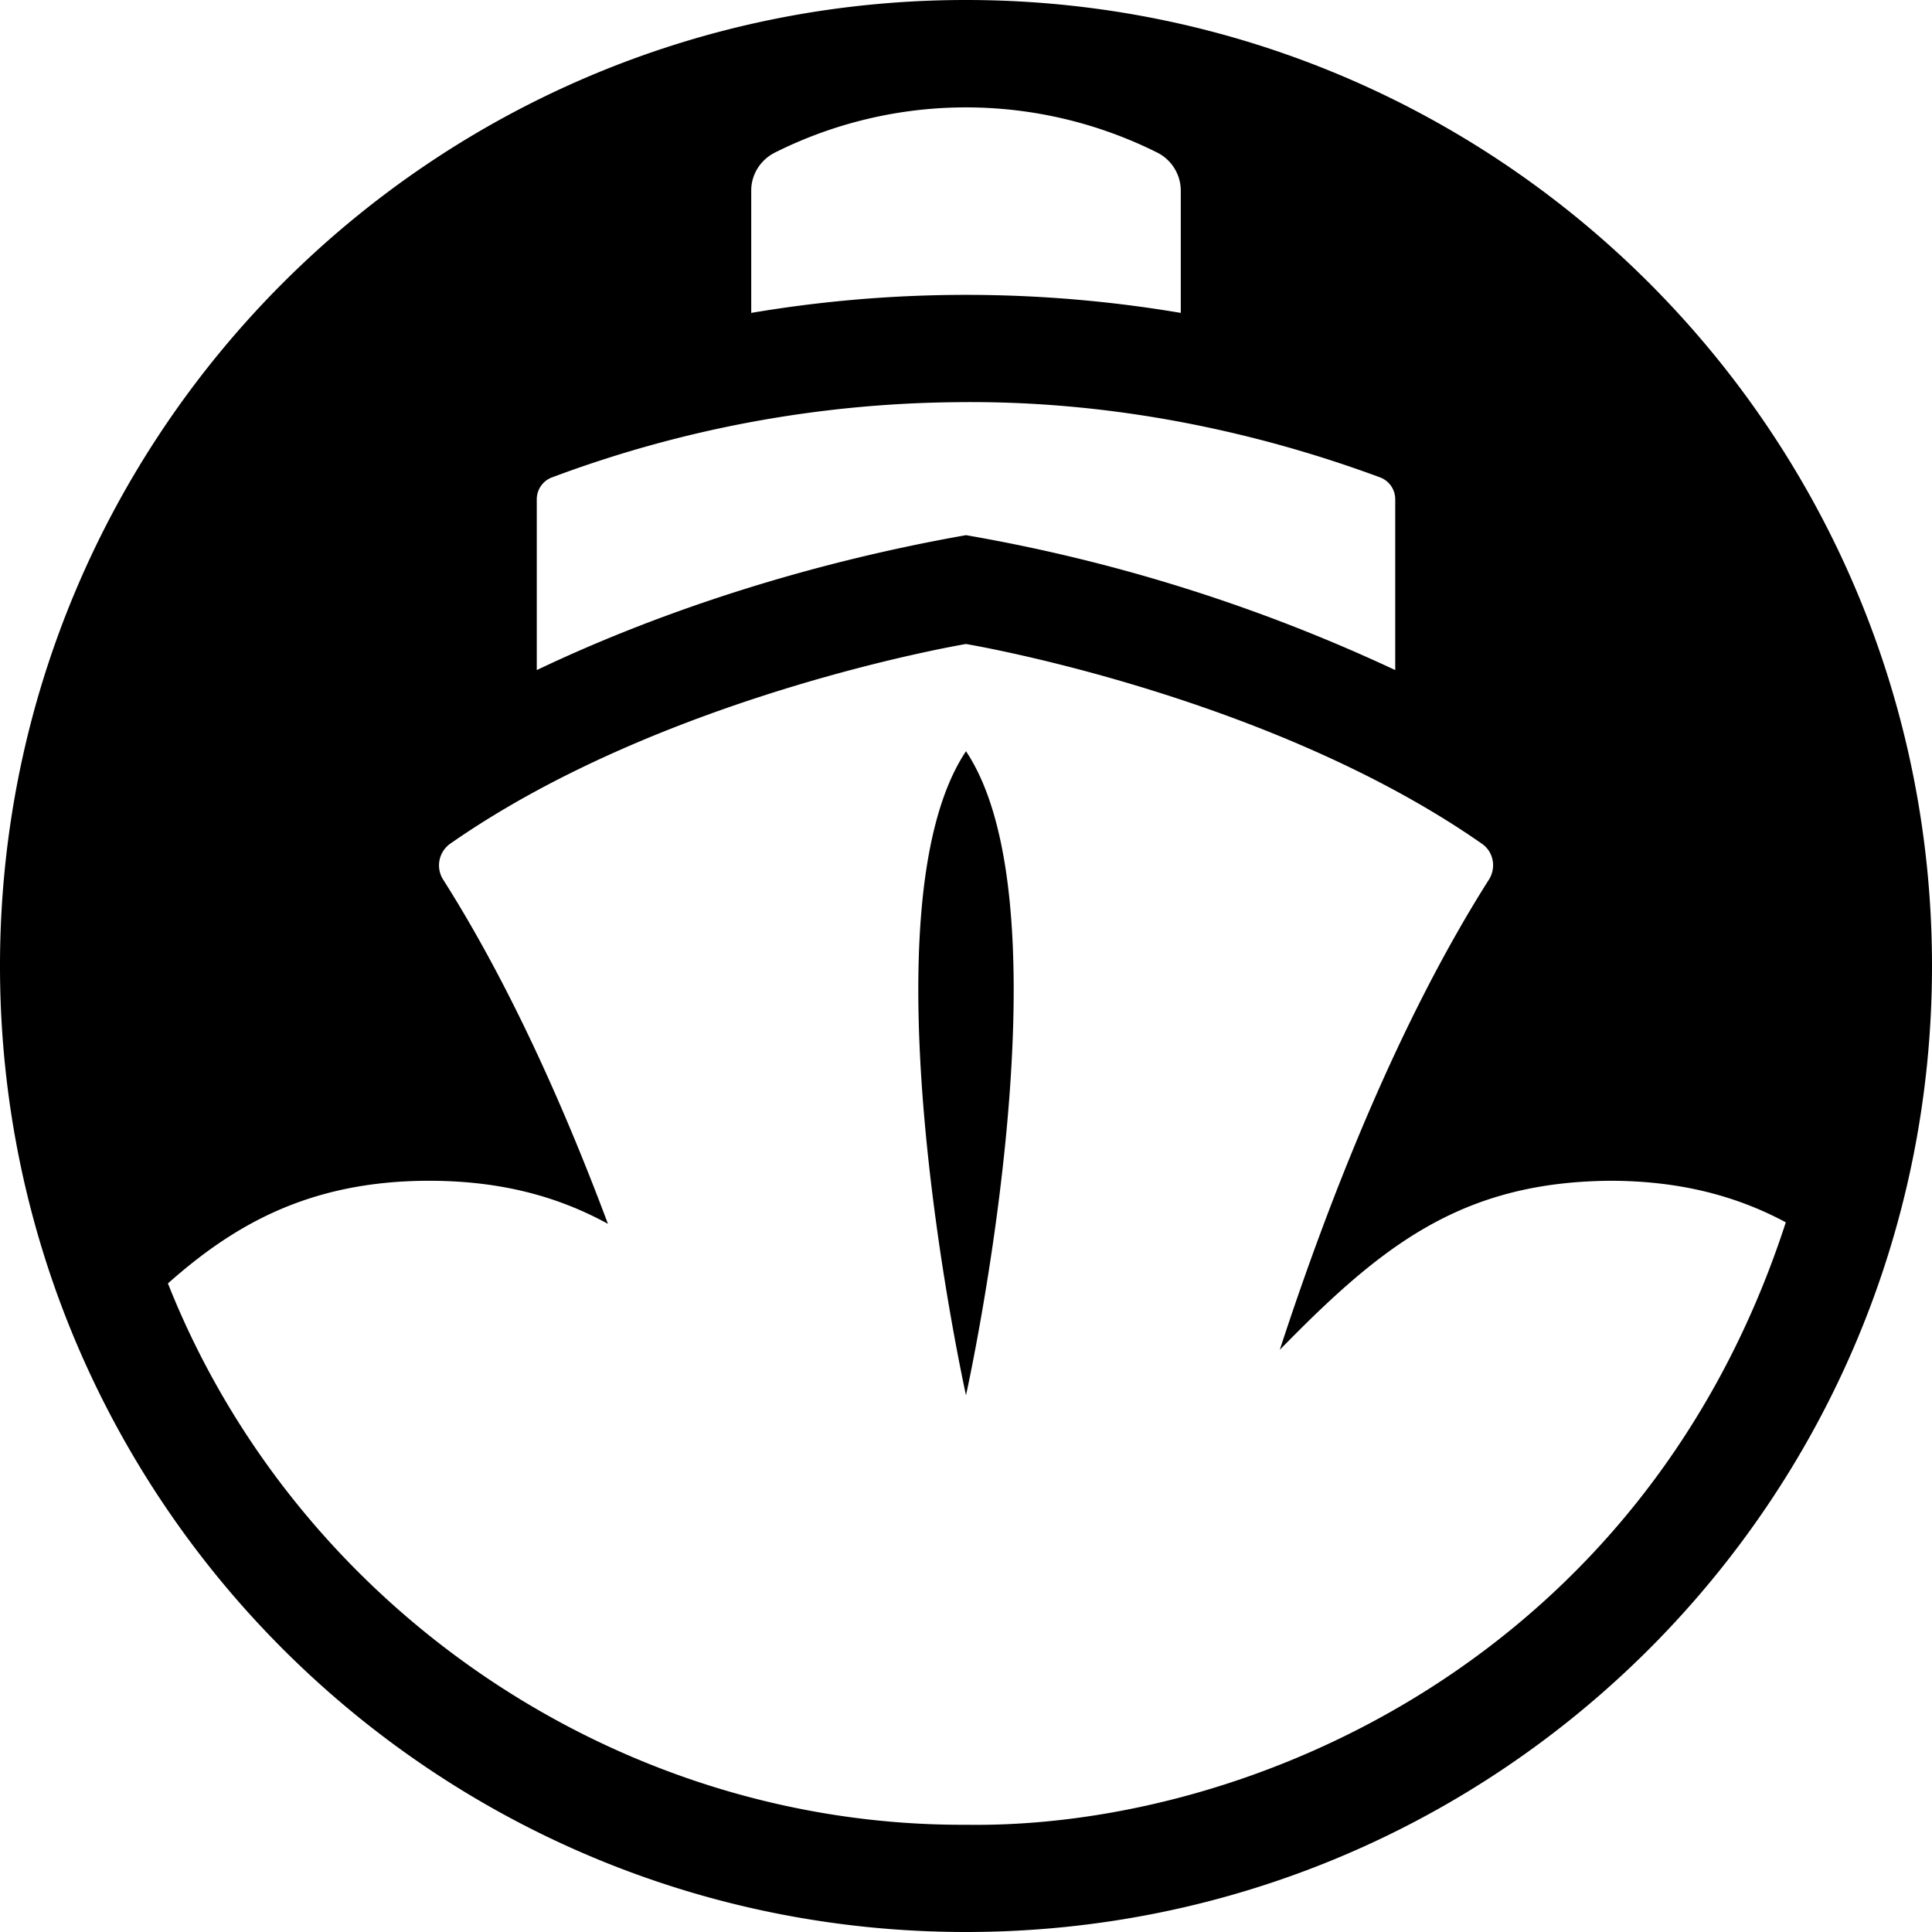 <svg xmlns="http://www.w3.org/2000/svg" viewBox="0 0 24 24"><path d="M12 0C5.372 0 0 5.372 0 12s5.372 12 12 12 12-5.372 12-12S18.628 0 12 0zm0 1.334c.824 0 1.636.192 2.373.56a.53.53 0 0 1 .295.473v1.52a16 16 0 0 0-5.336 0v-1.52c0-.2.115-.382.295-.472A5.3 5.3 0 0 1 12 1.334zm-.105 3.662c1.926-.024 3.725.37 5.248.934a.29.29 0 0 1 .189.273v2.121A21 21 0 0 0 12 6.648c-1.951.344-3.793.942-5.332 1.676v-2.12a.29.29 0 0 1 .19-.274 14.7 14.7 0 0 1 5.037-.934zM12 8s3.751.625 6.41 2.482c.145.101.18.299.084.448-1.104 1.74-1.97 3.922-2.596 5.838 1.252-1.28 2.24-2.084 4.1-2.1.9 0 1.599.202 2.186.516C20.42 20.619 15.503 22.72 12 22.668c-4.337.02-8.32-2.704-9.914-6.725.8-.709 1.739-1.275 3.246-1.275.92 0 1.627.21 2.22.535C7 13.728 6.319 12.21 5.507 10.93a.33.33 0 0 1 .084-.448C8.249 8.625 12 8 12 8zm0 1.332c-1.333 2 0 8 0 8s1.333-6 0-8z"/></svg>